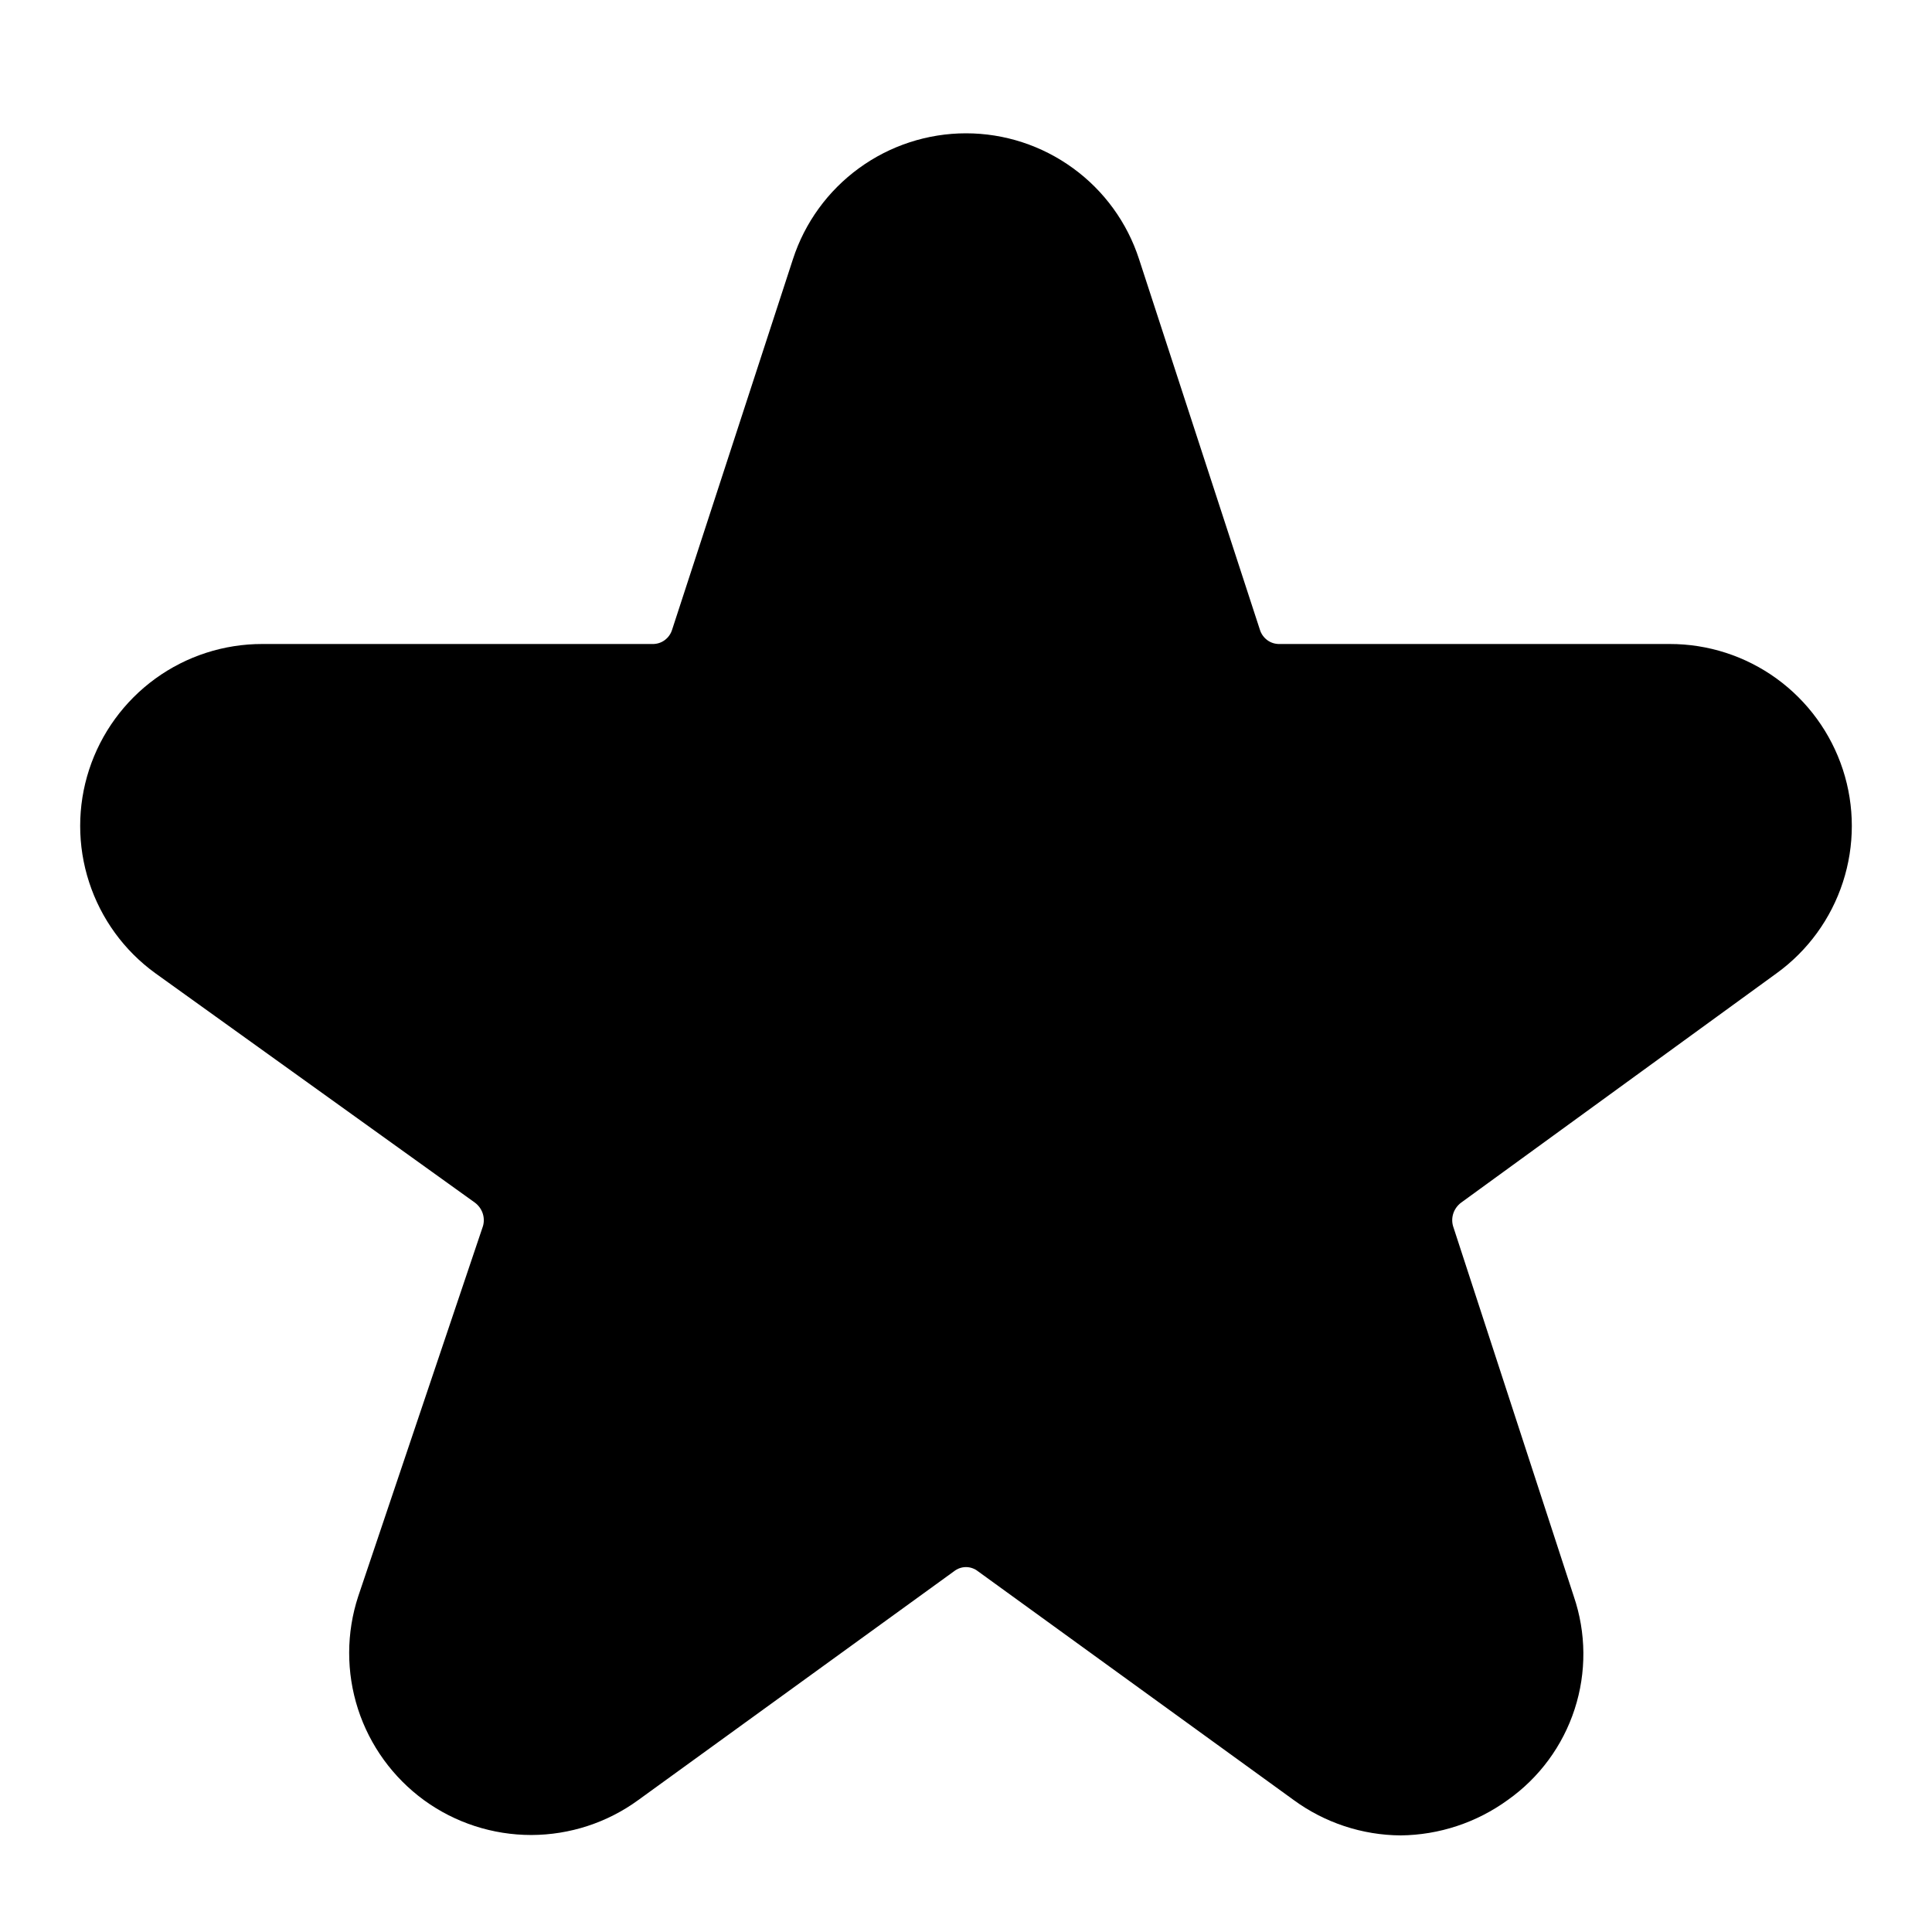 <svg width="24" height="24" viewBox="0 0 24 24" fill="none" xmlns="http://www.w3.org/2000/svg">
<path d="M22.07 12.09L18.15 14.94C18.106 14.973 18.073 15.018 18.055 15.069C18.037 15.121 18.035 15.177 18.05 15.23L19.55 19.83C19.705 20.284 19.709 20.775 19.561 21.231C19.413 21.687 19.122 22.083 18.73 22.36C18.343 22.641 17.878 22.795 17.4 22.8C16.922 22.797 16.456 22.643 16.07 22.36L12.15 19.52C12.107 19.486 12.055 19.467 12 19.467C11.945 19.467 11.893 19.486 11.85 19.52L7.93 22.36C7.544 22.642 7.078 22.794 6.6 22.795C6.121 22.795 5.655 22.644 5.268 22.363C4.882 22.081 4.594 21.685 4.447 21.23C4.3 20.774 4.301 20.284 4.45 19.83L6 15.23C6.015 15.177 6.013 15.121 5.995 15.069C5.977 15.018 5.944 14.973 5.9 14.94L1.93 12.09C1.543 11.81 1.255 11.414 1.107 10.959C0.959 10.505 0.959 10.015 1.107 9.561C1.255 9.107 1.543 8.711 1.93 8.43C2.316 8.15 2.782 7.999 3.26 8H8.1C8.156 8.002 8.211 7.986 8.256 7.953C8.301 7.92 8.334 7.874 8.35 7.82L9.85 3.22C9.997 2.766 10.285 2.37 10.671 2.089C11.057 1.808 11.523 1.656 12 1.656C12.478 1.656 12.943 1.808 13.329 2.089C13.716 2.37 14.003 2.766 14.15 3.22L15.65 7.82C15.666 7.874 15.699 7.92 15.744 7.953C15.789 7.986 15.844 8.002 15.9 8H20.74C21.218 7.999 21.684 8.15 22.07 8.43C22.457 8.711 22.745 9.107 22.893 9.561C23.041 10.015 23.041 10.505 22.893 10.959C22.745 11.414 22.457 11.81 22.07 12.09V12.09Z" fill="black"/>
</svg>
